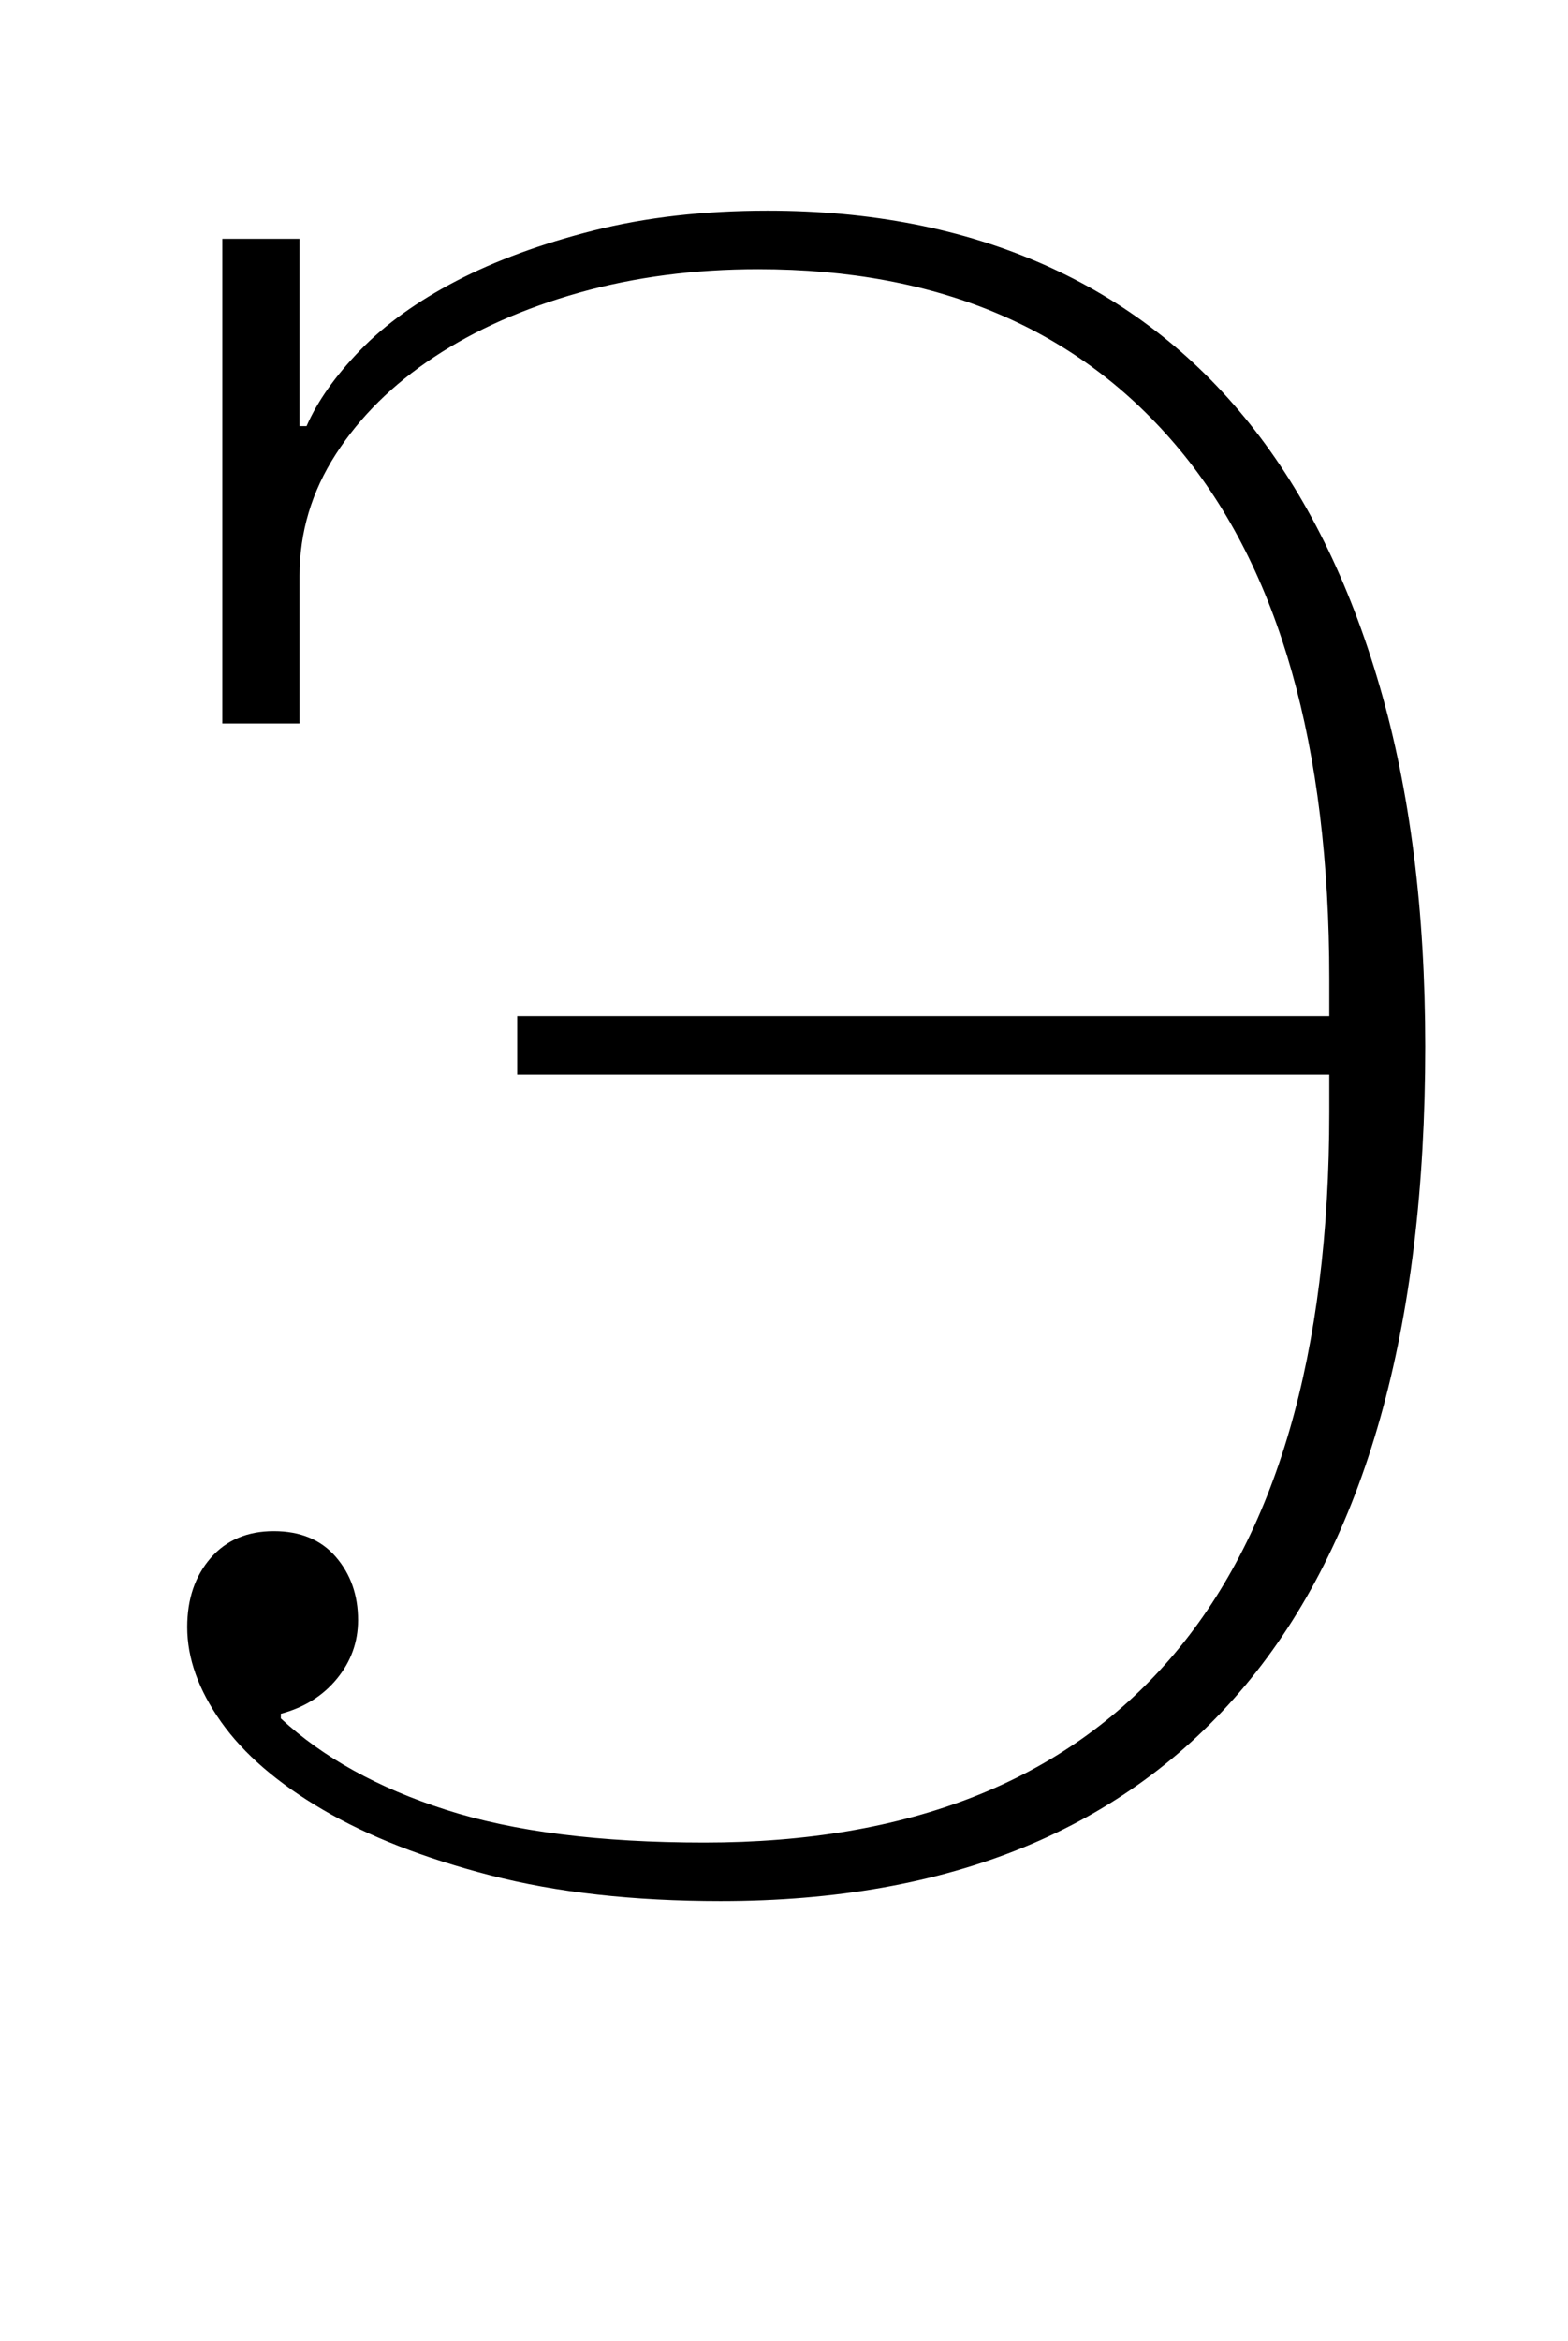 <?xml version="1.0" standalone="no"?>
<!DOCTYPE svg PUBLIC "-//W3C//DTD SVG 1.1//EN" "http://www.w3.org/Graphics/SVG/1.1/DTD/svg11.dtd" >
<svg xmlns="http://www.w3.org/2000/svg" xmlns:xlink="http://www.w3.org/1999/xlink" version="1.1" viewBox="-10 0 670 1000">
  <g transform="matrix(1 0 0 -1 0 800)">
   <path fill="currentColor"
d="M298 -12q-56 0 -98.5 11t-71.5 28t-43.5 37.5t-14.5 40.5q0 18 10 29.5t27 11.5t26.5 -11t9.5 -27q0 -14 -9 -25t-24 -15v-2q27 -25 70.5 -39t110.5 -14q131 0 199 78.5t68 233.5v16h-347v25h347v16q0 149 -64 226t-180 77q-41 0 -76.5 -10t-62 -27.5t-42 -41.5
t-15.5 -52v-63h-33v207h33v-80h3q7 16 23 32.5t41 29.5t58.5 21.5t74.5 8.5q66 0 118 -23t88 -68t55.5 -112t19.5 -154q0 -181 -77 -273t-224 -92z" />
  </g>

</svg>
